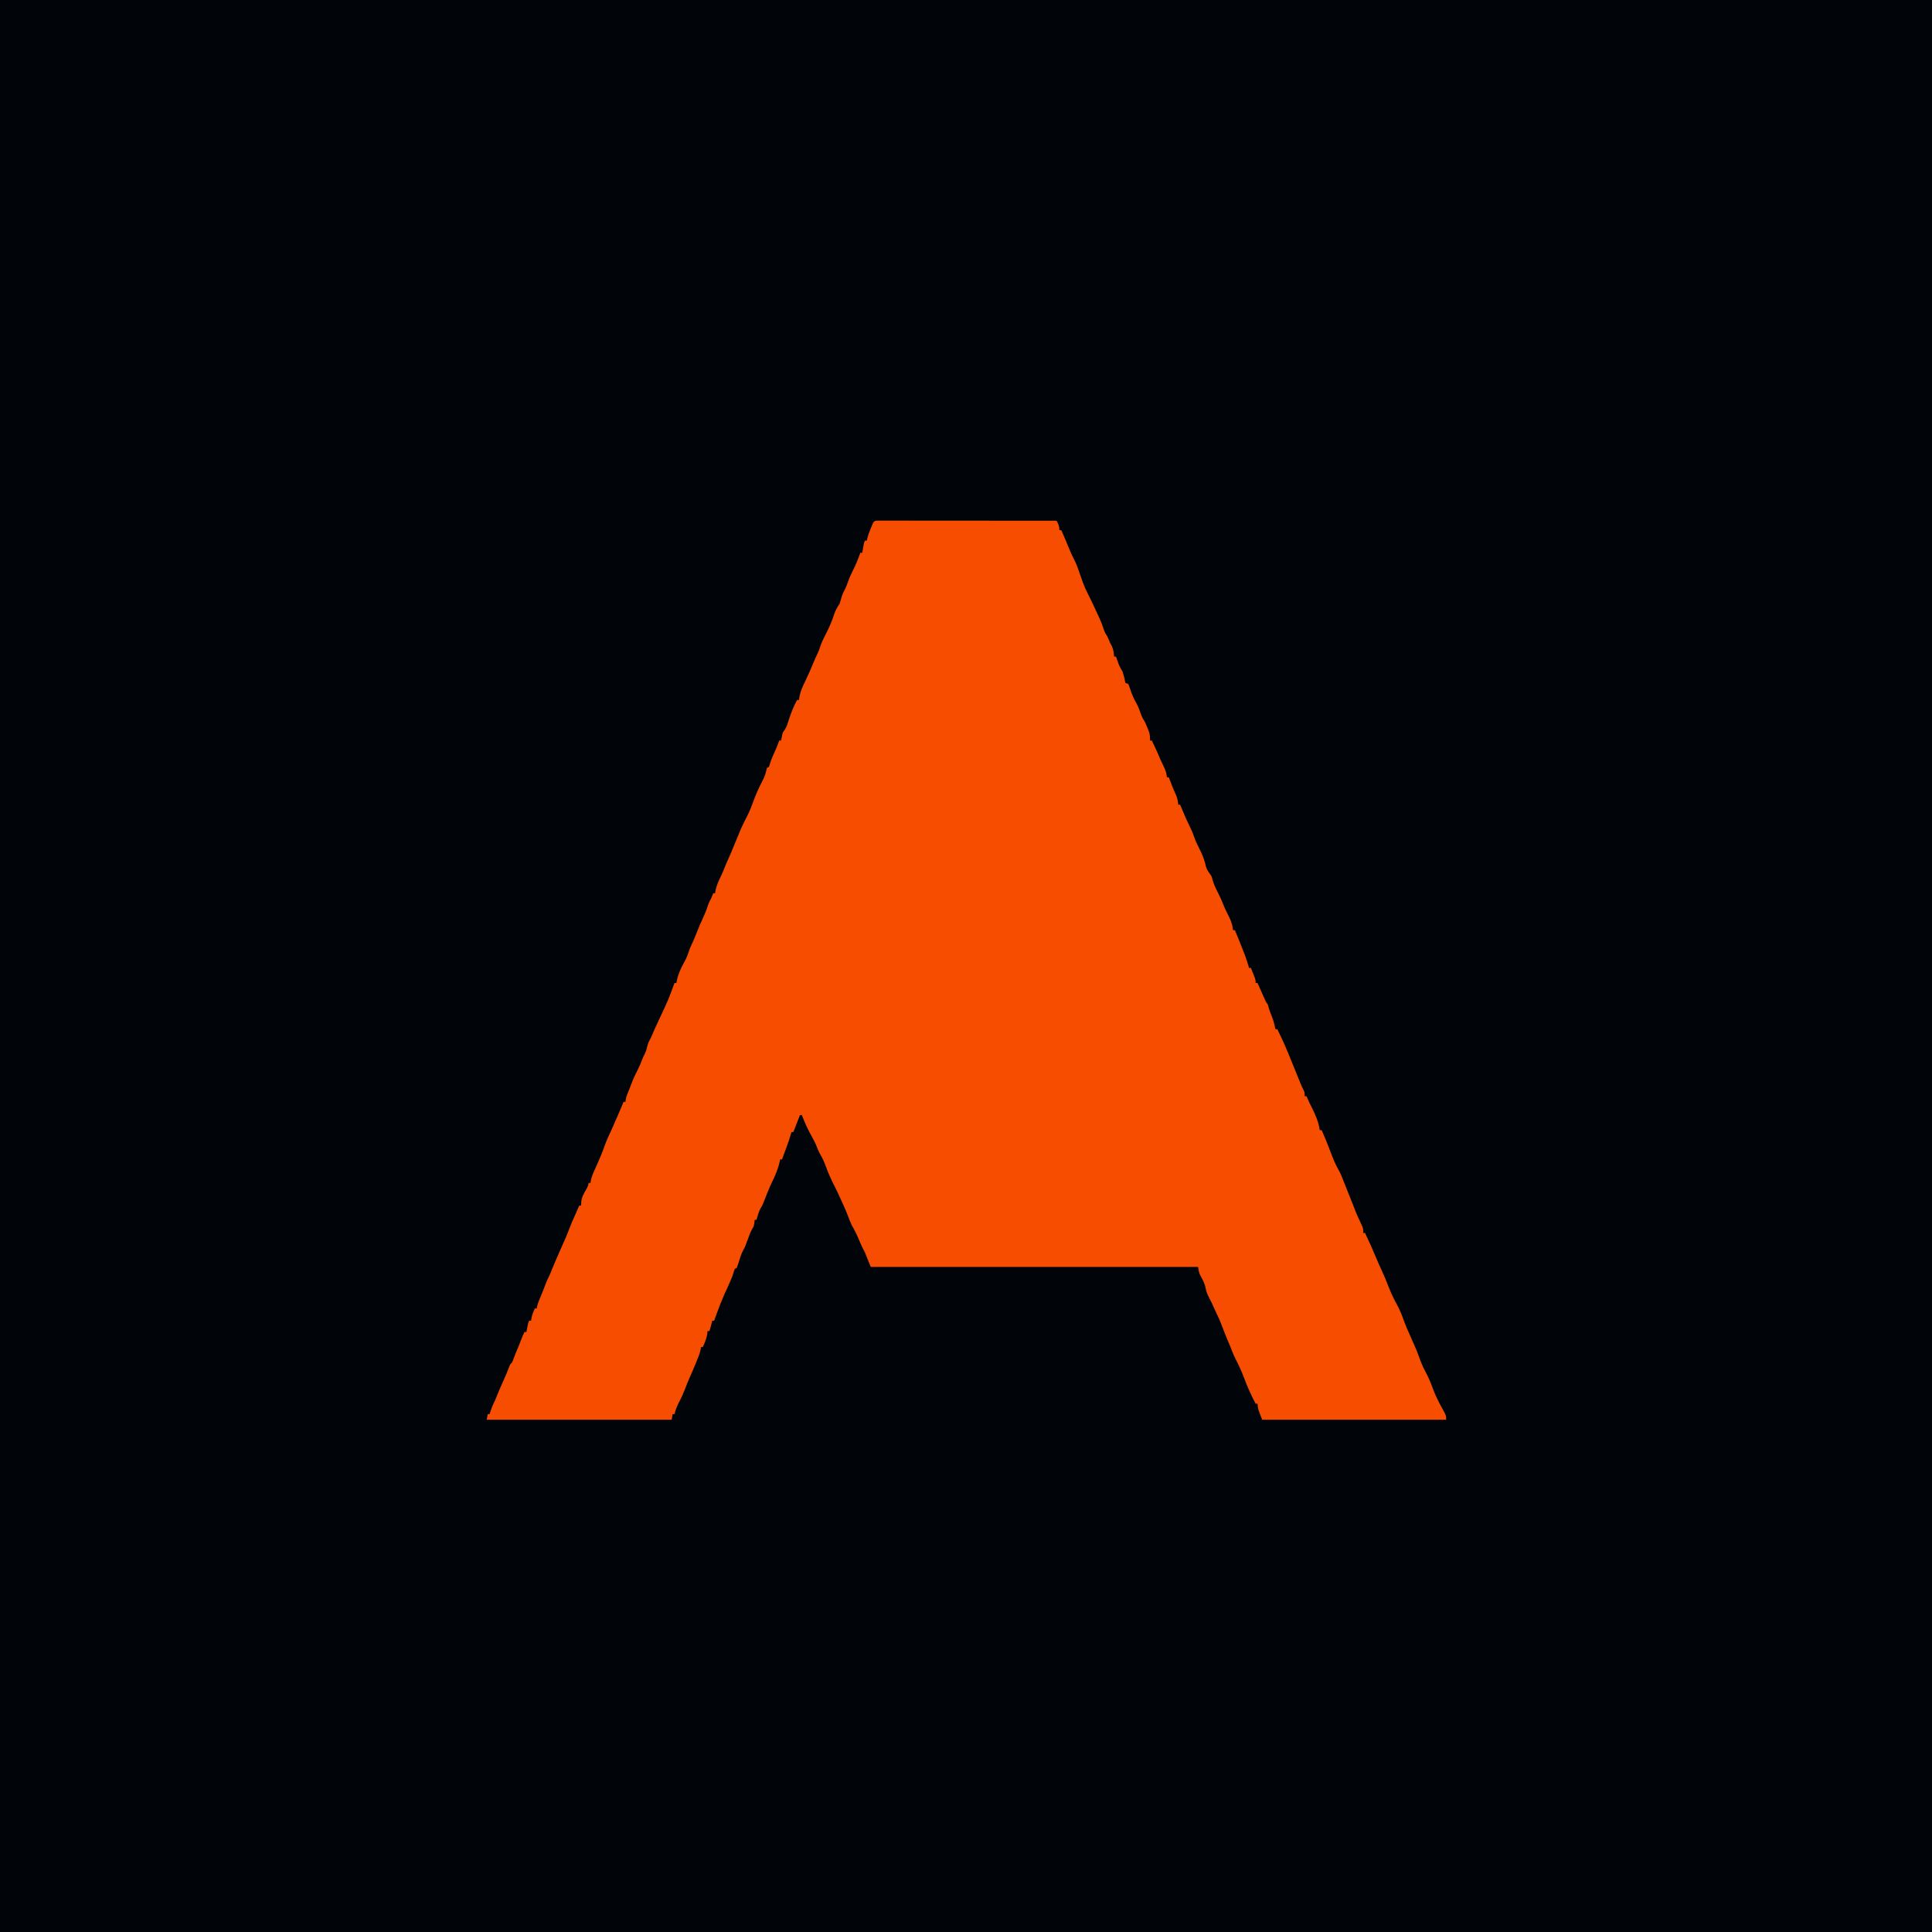 <?xml version="1.0" encoding="UTF-8"?>
<svg version="1.1" xmlns="http://www.w3.org/2000/svg" width="64" height="64" viewBox="0 0 2048 2048">
<!-- Black background -->
<path d="M0 0 C675.84 0 1351.68 0 2048 0 C2048 675.84 2048 1351.68 2048 2048 C1372.16 2048 696.32 2048 0 2048 C0 1372.16 0 696.32 0 0 Z " fill="#01050A" transform="translate(0,0)"/>

<!-- Orange "A" shape - simplified version of the complex path -->
<path d="M0 0 C0.748 0.003 1.496 0.006 2.267 0.009 C3.45 0.008 3.45 0.008 4.658 0.006 C7.322 0.005 9.986 0.01 12.65 0.016 C14.551 0.016 16.453 0.016 18.355 0.015 C23.534 0.015 28.714 0.021 33.893 0.028 C39.3 0.034 44.706 0.035 50.113 0.036 C60.359 0.039 70.605 0.047 80.85 0.057 C92.512 0.068 104.173 0.074 115.834 0.079 C139.829 0.089 163.824 0.107 187.82 0.129 C189.854 3.859 190.82 5.798 190.82 10.129 C191.48 10.129 192.14 10.129 192.82 10.129 C195.438 15.89 197.877 21.705 200.257 27.567 C202.135 32.189 204.037 36.719 206.382 41.129 C209.354 46.838 211.318 52.904 213.39 58.981 C215.47 65.06 217.607 70.975 220.57 76.692 C224.165 83.758 227.497 90.932 230.82 98.129 C231.537 99.655 231.537 99.655 232.269 101.211 C234.566 106.144 236.503 111.019 238.14 116.207 C239.036 118.742 240.387 120.861 241.82 123.129 C242.835 125.456 243.834 127.789 244.82 130.129 C245.356 131.098 245.892 132.068 246.445 133.067 C248.146 136.856 248.464 140.003 248.82 144.129 C249.48 144.129 250.14 144.129 250.82 144.129 C251.073 144.865 251.327 145.601 251.589 146.36 C251.933 147.335 252.277 148.311 252.632 149.317 C253.137 150.761 253.137 150.761 253.652 152.235 C254.801 155.082 256.227 157.512 257.82 160.129 C259.092 164.088 260.076 168.039 260.82 172.129 C261.81 172.459 262.8 172.789 263.82 173.129 C265.03 175.973 265.03 175.973 266.195 179.629 C267.872 184.688 269.832 189.199 272.562 193.774 C274.667 197.716 276.097 201.914 277.609 206.113 C278.776 209.02 280.202 211.456 281.82 214.129 C282.764 216.254 283.658 218.402 284.507 220.567 C284.944 221.658 285.381 222.75 285.831 223.875 C286.827 227.153 287.009 229.728 286.82 233.129 C287.48 233.129 288.14 233.129 288.82 233.129 C289.946 235.524 291.071 237.92 292.195 240.317 C292.512 240.99 292.829 241.664 293.155 242.358 C294.821 245.914 296.362 249.482 297.82 253.129 C299.356 256.386 300.914 259.632 302.48 262.875 C303.771 266.012 304.41 268.774 304.82 272.129 C305.48 272.129 306.14 272.129 306.82 272.129 C307.134 272.963 307.449 273.797 307.773 274.656 C309.744 279.84 311.704 284.986 314.07 290.004 C315.786 293.748 316.471 297.033 316.82 301.129 C317.48 301.129 318.14 301.129 318.82 301.129 C319.036 301.652 319.252 302.175 319.475 302.715 C324.745 315.472 324.745 315.472 330.749 327.895 C331.923 330.344 332.811 332.811 333.695 335.379 C335.244 339.85 337.205 344 339.382 348.192 C341.861 352.985 343.801 357.661 345.21 362.875 C346.789 369.273 346.789 369.273 350.335 374.582 C352.166 376.49 352.467 377.881 353.07 380.442 C354.313 384.95 356.116 388.988 358.257 393.129 C360.657 397.774 362.796 402.404 364.648 407.293 C365.63 409.671 366.683 411.964 367.804 414.278 C368.165 415.024 368.526 415.771 368.898 416.54 C369.621 418.023 370.351 419.503 371.091 420.978 C373.257 425.43 374.386 429.189 374.82 434.129 C375.48 434.129 376.14 434.129 376.82 434.129 C380.374 442.626 383.884 451.134 387.132 459.754 C387.374 460.392 387.616 461.029 387.865 461.686 C389.396 465.791 390.664 469.907 391.82 474.129 C392.48 474.129 393.14 474.129 393.82 474.129 C394.659 476.231 395.491 478.336 396.32 480.442 C396.784 481.613 397.248 482.785 397.726 483.992 C398.82 487.129 398.82 487.129 398.82 490.129 C399.48 490.129 400.14 490.129 400.82 490.129 C401.082 490.719 401.344 491.309 401.614 491.917 C402.805 494.593 404 497.268 405.195 499.942 C405.607 500.87 406.02 501.799 406.445 502.756 C406.844 503.649 407.244 504.541 407.655 505.461 C408.022 506.283 408.389 507.105 408.766 507.953 C409.858 510.335 409.858 510.335 411.82 513.129 C412.287 514.765 412.75 516.402 413.187 518.047 C413.915 520.442 414.851 522.697 415.82 525.004 C417.734 529.663 418.863 534.188 419.82 539.129 C420.48 539.129 421.14 539.129 421.82 539.129 C427.455 550.334 432.324 561.719 436.933 573.375 C438.807 578.115 440.756 582.822 442.734 587.52 C443.836 590.169 444.894 592.834 445.945 595.504 C447.041 598.285 448.188 600.841 449.57 603.504 C450.82 606.129 450.82 606.129 450.82 610.129 C451.48 610.129 452.14 610.129 452.82 610.129 C453.211 611.078 453.603 612.027 454.007 613.004 C455.28 615.993 456.7 618.869 458.195 621.754 C462.105 629.504 465.629 637.486 466.82 646.129 C467.48 646.129 468.14 646.129 468.82 646.129 C472.067 653.499 475.158 660.885 477.945 668.442 C480.762 676.061 483.696 683.271 487.827 690.275 C488.952 692.378 489.825 694.507 490.695 696.727 C491.043 697.61 491.391 698.493 491.749 699.403 C492.102 700.302 492.456 701.202 492.82 702.129 C493.485 703.796 494.152 705.463 494.82 707.129 C496.153 710.462 497.486 713.796 498.82 717.129 C499.148 717.949 499.476 718.769 499.814 719.614 C500.5 721.33 501.185 723.045 501.87 724.761 C506.355 736.343 506.355 736.343 511.632 747.567 C512.909 750.321 513.084 752.13 512.82 755.129 C513.48 755.129 514.14 755.129 514.82 755.129 C519.093 764.064 523.105 773.074 526.907 782.22 C528.784 786.719 530.732 791.161 532.82 795.567 C535.361 800.959 537.535 806.452 539.695 812.004 C542.365 818.848 545.361 825.271 548.951 831.674 C552.105 837.405 554.312 843.376 556.511 849.524 C558.075 853.833 559.901 857.97 561.82 862.129 C562.294 863.243 562.768 864.357 563.257 865.504 C564.126 867.519 565.008 869.53 565.941 871.516 C568.373 876.707 570.497 881.899 572.382 887.317 C574.193 892.501 576.21 897.308 578.82 902.129 C581.885 907.844 584.395 913.583 586.57 919.692 C589.313 927.355 592.941 934.368 596.866 941.485 C600.82 948.729 600.82 948.729 600.82 953.129 C536.47 953.129 472.12 953.129 405.82 953.129 C401.32 941.879 401.32 941.879 400.82 936.129 C400.16 936.129 399.5 936.129 398.82 936.129 C394.277 927.274 390.147 918.47 386.714 909.117 C384.049 901.967 380.93 895.209 377.456 888.426 C375.302 884.087 373.552 879.648 371.82 875.129 C371.325 873.974 370.83 872.819 370.32 871.629 C367.818 865.792 365.462 859.898 363.257 853.942 C361.52 849.274 359.61 844.711 357.382 840.254 C355.785 837.061 354.356 833.822 352.929 830.551 C351.772 828.024 350.492 825.586 349.195 823.129 C347.593 819.983 346.502 817.226 345.882 813.754 C344.962 808.678 342.62 804.518 340.159 800.024 C338.82 797.129 338.82 797.129 337.82 791.129 C223.31 791.129 108.8 791.129 -9.18 791.129 C-11.16 786.179 -13.14 781.229 -15.18 776.129 C-16.623 773.194 -16.623 773.194 -18.118 770.285 C-19.604 767.269 -20.88 764.166 -22.18 761.067 C-24.248 756.181 -26.484 751.684 -29.18 747.129 C-30.791 743.586 -32.216 740.033 -33.555 736.379 C-35.122 732.144 -36.98 728.064 -38.872 723.965 C-39.703 722.163 -40.525 720.356 -41.333 718.543 C-43.153 714.46 -45.017 710.416 -47.063 706.442 C-50.906 698.97 -54.267 691.565 -57.098 683.651 C-58.706 679.214 -60.619 675.242 -63.032 671.199 C-64.307 668.901 -65.242 666.583 -66.18 664.129 C-67.769 659.995 -69.692 656.245 -71.891 652.406 C-75.95 645.235 -79.25 637.824 -82.18 630.129 C-82.84 630.129 -83.5 630.129 -84.18 630.129 C-86.49 636.069 -88.8 642.009 -91.18 648.129 C-91.84 648.129 -92.5 648.129 -93.18 648.129 C-93.362 648.758 -93.544 649.387 -93.731 650.035 C-95.116 654.75 -96.583 659.385 -98.352 663.969 C-99.391 666.677 -100.379 669.402 -101.368 672.129 C-101.712 673.078 -102.056 674.027 -102.411 675.004 C-102.665 675.705 -102.919 676.407 -103.18 677.129 C-103.84 677.129 -104.5 677.129 -105.18 677.129 C-105.316 677.821 -105.451 678.514 -105.591 679.227 C-107.429 687.581 -110.609 694.697 -114.323 702.326 C-116.898 707.738 -119.09 713.337 -121.27 718.918 C-123.936 725.737 -123.936 725.737 -125.743 728.629 C-127.986 732.53 -128.997 736.808 -130.18 741.129 C-130.84 741.129 -131.5 741.129 -132.18 741.129 C-132.284 742.181 -132.387 743.233 -132.493 744.317 C-133.18 748.129 -133.18 748.129 -134.54 750.379 C-136.547 753.744 -137.811 757.268 -139.118 760.942 C-142.225 769.484 -142.225 769.484 -144.243 773.192 C-146.616 777.58 -147.98 782.362 -149.431 787.116 C-149.961 788.804 -150.565 790.469 -151.18 792.129 C-151.84 792.459 -152.5 792.789 -153.18 793.129 C-153.949 794.939 -153.949 794.939 -154.555 797.129 C-156.087 801.983 -158.047 806.515 -160.18 811.129 C-161.036 813.004 -161.89 814.879 -162.743 816.754 C-163.333 818.042 -163.333 818.042 -163.934 819.356 C-166.85 825.844 -169.434 832.384 -171.868 839.067 C-172.188 839.941 -172.509 840.816 -172.839 841.717 C-173.621 843.854 -174.402 845.991 -175.18 848.129 C-175.84 848.129 -176.5 848.129 -177.18 848.129 C-177.645 850.016 -177.645 850.016 -178.118 851.942 C-178.72 854.391 -179.381 856.732 -180.18 859.129 C-180.84 859.129 -181.5 859.129 -182.18 859.129 C-182.263 860.078 -182.345 861.027 -182.43 862.004 C-183.12 867.019 -185.184 871.514 -187.18 876.129 C-187.84 876.129 -188.5 876.129 -189.18 876.129 C-189.263 876.913 -189.345 877.697 -189.43 878.504 C-190.428 883.324 -192.272 887.605 -194.18 892.129 C-194.588 893.118 -194.995 894.107 -195.415 895.125 C-197.276 899.635 -199.163 904.125 -201.18 908.567 C-202.83 912.224 -204.265 915.938 -205.68 919.692 C-207.576 924.68 -209.667 929.426 -212.18 934.129 C-214.47 938.444 -215.958 942.427 -217.18 947.129 C-217.84 947.129 -218.5 947.129 -219.18 947.129 C-219.51 949.109 -219.84 951.089 -220.18 953.129 C-284.86 953.129 -349.54 953.129 -416.18 953.129 C-415.85 951.149 -415.52 949.169 -415.18 947.129 C-414.52 947.129 -413.86 947.129 -413.18 947.129 C-412.999 946.549 -412.817 945.969 -412.63 945.371 C-411.133 940.72 -409.405 936.488 -407.18 932.129 C-406.606 930.717 -406.045 929.3 -405.493 927.879 C-403.221 922.089 -400.665 916.434 -398.117 910.761 C-395.92 905.852 -393.843 900.922 -391.97 895.879 C-391.18 894.129 -391.18 894.129 -389.18 892.129 C-388.467 890.295 -387.762 888.458 -387.098 886.606 C-386.038 883.744 -384.866 880.941 -383.68 878.129 C-382.218 874.65 -380.795 871.171 -379.493 867.629 C-378.511 865.011 -377.509 862.581 -376.18 860.129 C-375.52 860.129 -374.86 860.129 -374.18 860.129 C-374.048 859.43 -373.915 858.732 -373.778 858.012 C-373.602 857.102 -373.425 856.192 -373.243 855.254 C-373.069 854.349 -372.895 853.444 -372.716 852.512 C-372.18 850.129 -372.18 850.129 -371.18 848.129 C-370.52 848.129 -369.86 848.129 -369.18 848.129 C-369.077 847.283 -368.974 846.438 -368.868 845.567 C-368.098 841.715 -366.818 838.688 -365.18 835.129 C-364.52 835.129 -363.86 835.129 -363.18 835.129 C-363.003 834.062 -363.003 834.062 -362.821 832.973 C-362.149 829.987 -361.148 827.435 -359.93 824.629 C-357.604 819.182 -355.463 813.685 -353.391 808.137 C-352.18 805.129 -352.18 805.129 -350.782 802.371 C-349.082 798.929 -347.684 795.437 -346.278 791.868 C-344.35 787.056 -342.258 782.316 -340.18 777.567 C-339.542 776.102 -339.542 776.102 -338.891 774.608 C-336.955 770.167 -335.005 765.733 -333.02 761.313 C-331.471 757.835 -330.069 754.324 -328.743 750.754 C-326.786 745.6 -324.637 740.585 -322.317 735.586 C-320.871 732.46 -319.52 729.302 -318.18 726.129 C-317.52 726.129 -316.86 726.129 -316.18 726.129 C-316.139 724.871 -316.098 723.613 -316.055 722.317 C-315.501 717.006 -313.272 713.135 -310.555 708.61 C-309.324 706.389 -308.642 704.606 -308.18 702.129 C-307.52 702.129 -306.86 702.129 -306.18 702.129 C-306.083 701.296 -305.985 700.464 -305.884 699.606 C-305.079 695.627 -303.614 692.168 -301.93 688.504 C-301.293 687.081 -300.656 685.658 -300.02 684.235 C-299.55 683.189 -299.55 683.189 -299.071 682.123 C-296.219 675.736 -293.563 669.29 -291.243 662.692 C-289.333 657.327 -286.983 652.217 -284.559 647.067 C-283.018 643.783 -281.594 640.469 -280.18 637.129 C-279.557 635.732 -278.932 634.337 -278.305 632.942 C-275.824 627.382 -273.504 621.756 -271.18 616.129 C-270.52 616.129 -269.86 616.129 -269.18 616.129 C-269.026 614.861 -269.026 614.861 -268.868 613.567 C-268.264 610.546 -267.393 608.081 -266.122 605.293 C-264.927 602.547 -263.91 599.749 -262.868 596.942 C-260.768 591.425 -258.296 586.228 -255.595 580.985 C-253.867 577.495 -252.446 573.934 -251.052 570.301 C-250.18 568.129 -250.18 568.129 -248.555 565.004 C-247.171 562.11 -246.487 559.328 -245.778 556.211 C-244.942 553.298 -243.614 550.746 -242.18 548.086 C-241.022 545.819 -240.118 543.496 -239.18 541.129 C-238.38 539.353 -237.566 537.583 -236.743 535.817 C-236.22 534.685 -235.696 533.553 -235.157 532.387 C-234.078 530.058 -232.994 527.731 -231.906 525.405 C-223.778 508.076 -223.778 508.076 -217.18 490.129 C-216.52 490.129 -215.86 490.129 -215.18 490.129 C-215.057 489.437 -214.933 488.745 -214.805 488.031 C-213.272 480.756 -210.686 474.915 -207.091 468.497 C-204.856 464.482 -203.166 460.672 -201.876 456.278 C-200.745 452.785 -199.113 449.53 -197.563 446.207 C-196.016 442.763 -194.62 439.269 -193.243 435.754 C-191.314 430.838 -189.248 426.033 -186.993 421.254 C-184.947 416.913 -183.252 412.633 -181.829 408.055 C-180.891 405.268 -179.54 402.73 -178.18 400.129 C-177.495 398.47 -176.822 396.806 -176.18 395.129 C-175.52 395.129 -174.86 395.129 -174.18 395.129 C-173.974 393.912 -173.768 392.695 -173.555 391.442 C-172.364 386.028 -170.08 381.307 -167.692 376.328 C-166.393 373.579 -165.221 370.835 -164.118 368.004 C-162.747 364.489 -161.26 361.056 -159.68 357.629 C-157.725 353.378 -155.928 349.093 -154.216 344.738 C-152.273 339.841 -150.227 334.985 -148.18 330.129 C-147.718 329.018 -147.255 327.907 -146.778 326.762 C-144.744 322.137 -142.457 317.666 -140.141 313.178 C-137.812 308.594 -135.896 303.974 -134.18 299.129 C-131.271 291.069 -127.986 283.413 -123.947 275.862 C-122.192 272.503 -120.914 269.416 -120.067 265.711 C-119.628 263.938 -119.628 263.938 -119.18 262.129 C-118.52 261.799 -117.86 261.469 -117.18 261.129 C-116.447 259.386 -116.447 259.386 -115.868 257.254 C-114.402 252.573 -112.458 248.234 -110.388 243.793 C-108.802 240.294 -107.476 236.744 -106.18 233.129 C-105.52 233.129 -104.86 233.129 -104.18 233.129 C-104.016 232.224 -104.016 232.224 -103.848 231.301 C-103.69 230.502 -103.531 229.703 -103.368 228.879 C-103.142 227.696 -103.142 227.696 -102.911 226.488 C-102.18 224.129 -102.18 224.129 -100.738 222.257 C-99.141 220.075 -98.367 218.274 -97.532 215.715 C-97.251 214.876 -96.97 214.036 -96.681 213.171 C-96.247 211.851 -96.247 211.851 -95.805 210.504 C-93.415 203.424 -90.9 196.642 -87.18 190.129 C-86.52 190.129 -85.86 190.129 -85.18 190.129 C-85.015 188.83 -84.85 187.53 -84.68 186.192 C-83.511 180.33 -81.102 175.356 -78.498 170.028 C-75.377 163.633 -72.592 157.129 -69.883 150.549 C-68.519 147.25 -67.131 144.031 -65.532 140.836 C-64.385 138.539 -63.575 136.458 -62.868 134.004 C-61.306 129.129 -59.054 124.718 -56.727 120.168 C-53.346 113.526 -50.372 106.928 -48.118 99.817 C-46.687 95.321 -44.82 92.047 -42.18 88.129 C-41.342 85.652 -40.653 83.154 -39.958 80.633 C-39.023 77.622 -37.682 75.018 -36.208 72.242 C-35.039 69.838 -34.177 67.406 -33.305 64.879 C-31.882 60.827 -30.212 57.07 -28.243 53.254 C-25.048 47.058 -22.566 40.673 -20.18 34.129 C-19.52 34.129 -18.86 34.129 -18.18 34.129 C-18.048 33.358 -17.915 32.587 -17.778 31.793 C-17.602 30.79 -17.425 29.787 -17.243 28.754 C-16.982 27.257 -16.982 27.257 -16.716 25.731 C-16.18 23.129 -16.18 23.129 -15.18 21.129 C-14.52 21.129 -13.86 21.129 -13.18 21.129 C-13.077 20.464 -12.974 19.799 -12.868 19.113 C-12.007 15.378 -10.626 11.917 -9.18 8.379 C-8.907 7.695 -8.634 7.01 -8.352 6.305 C-5.812 0.017 -5.812 0.017 0 0 Z " fill="#F64D01" transform="translate(932.18,551.871)"/>
</svg>
